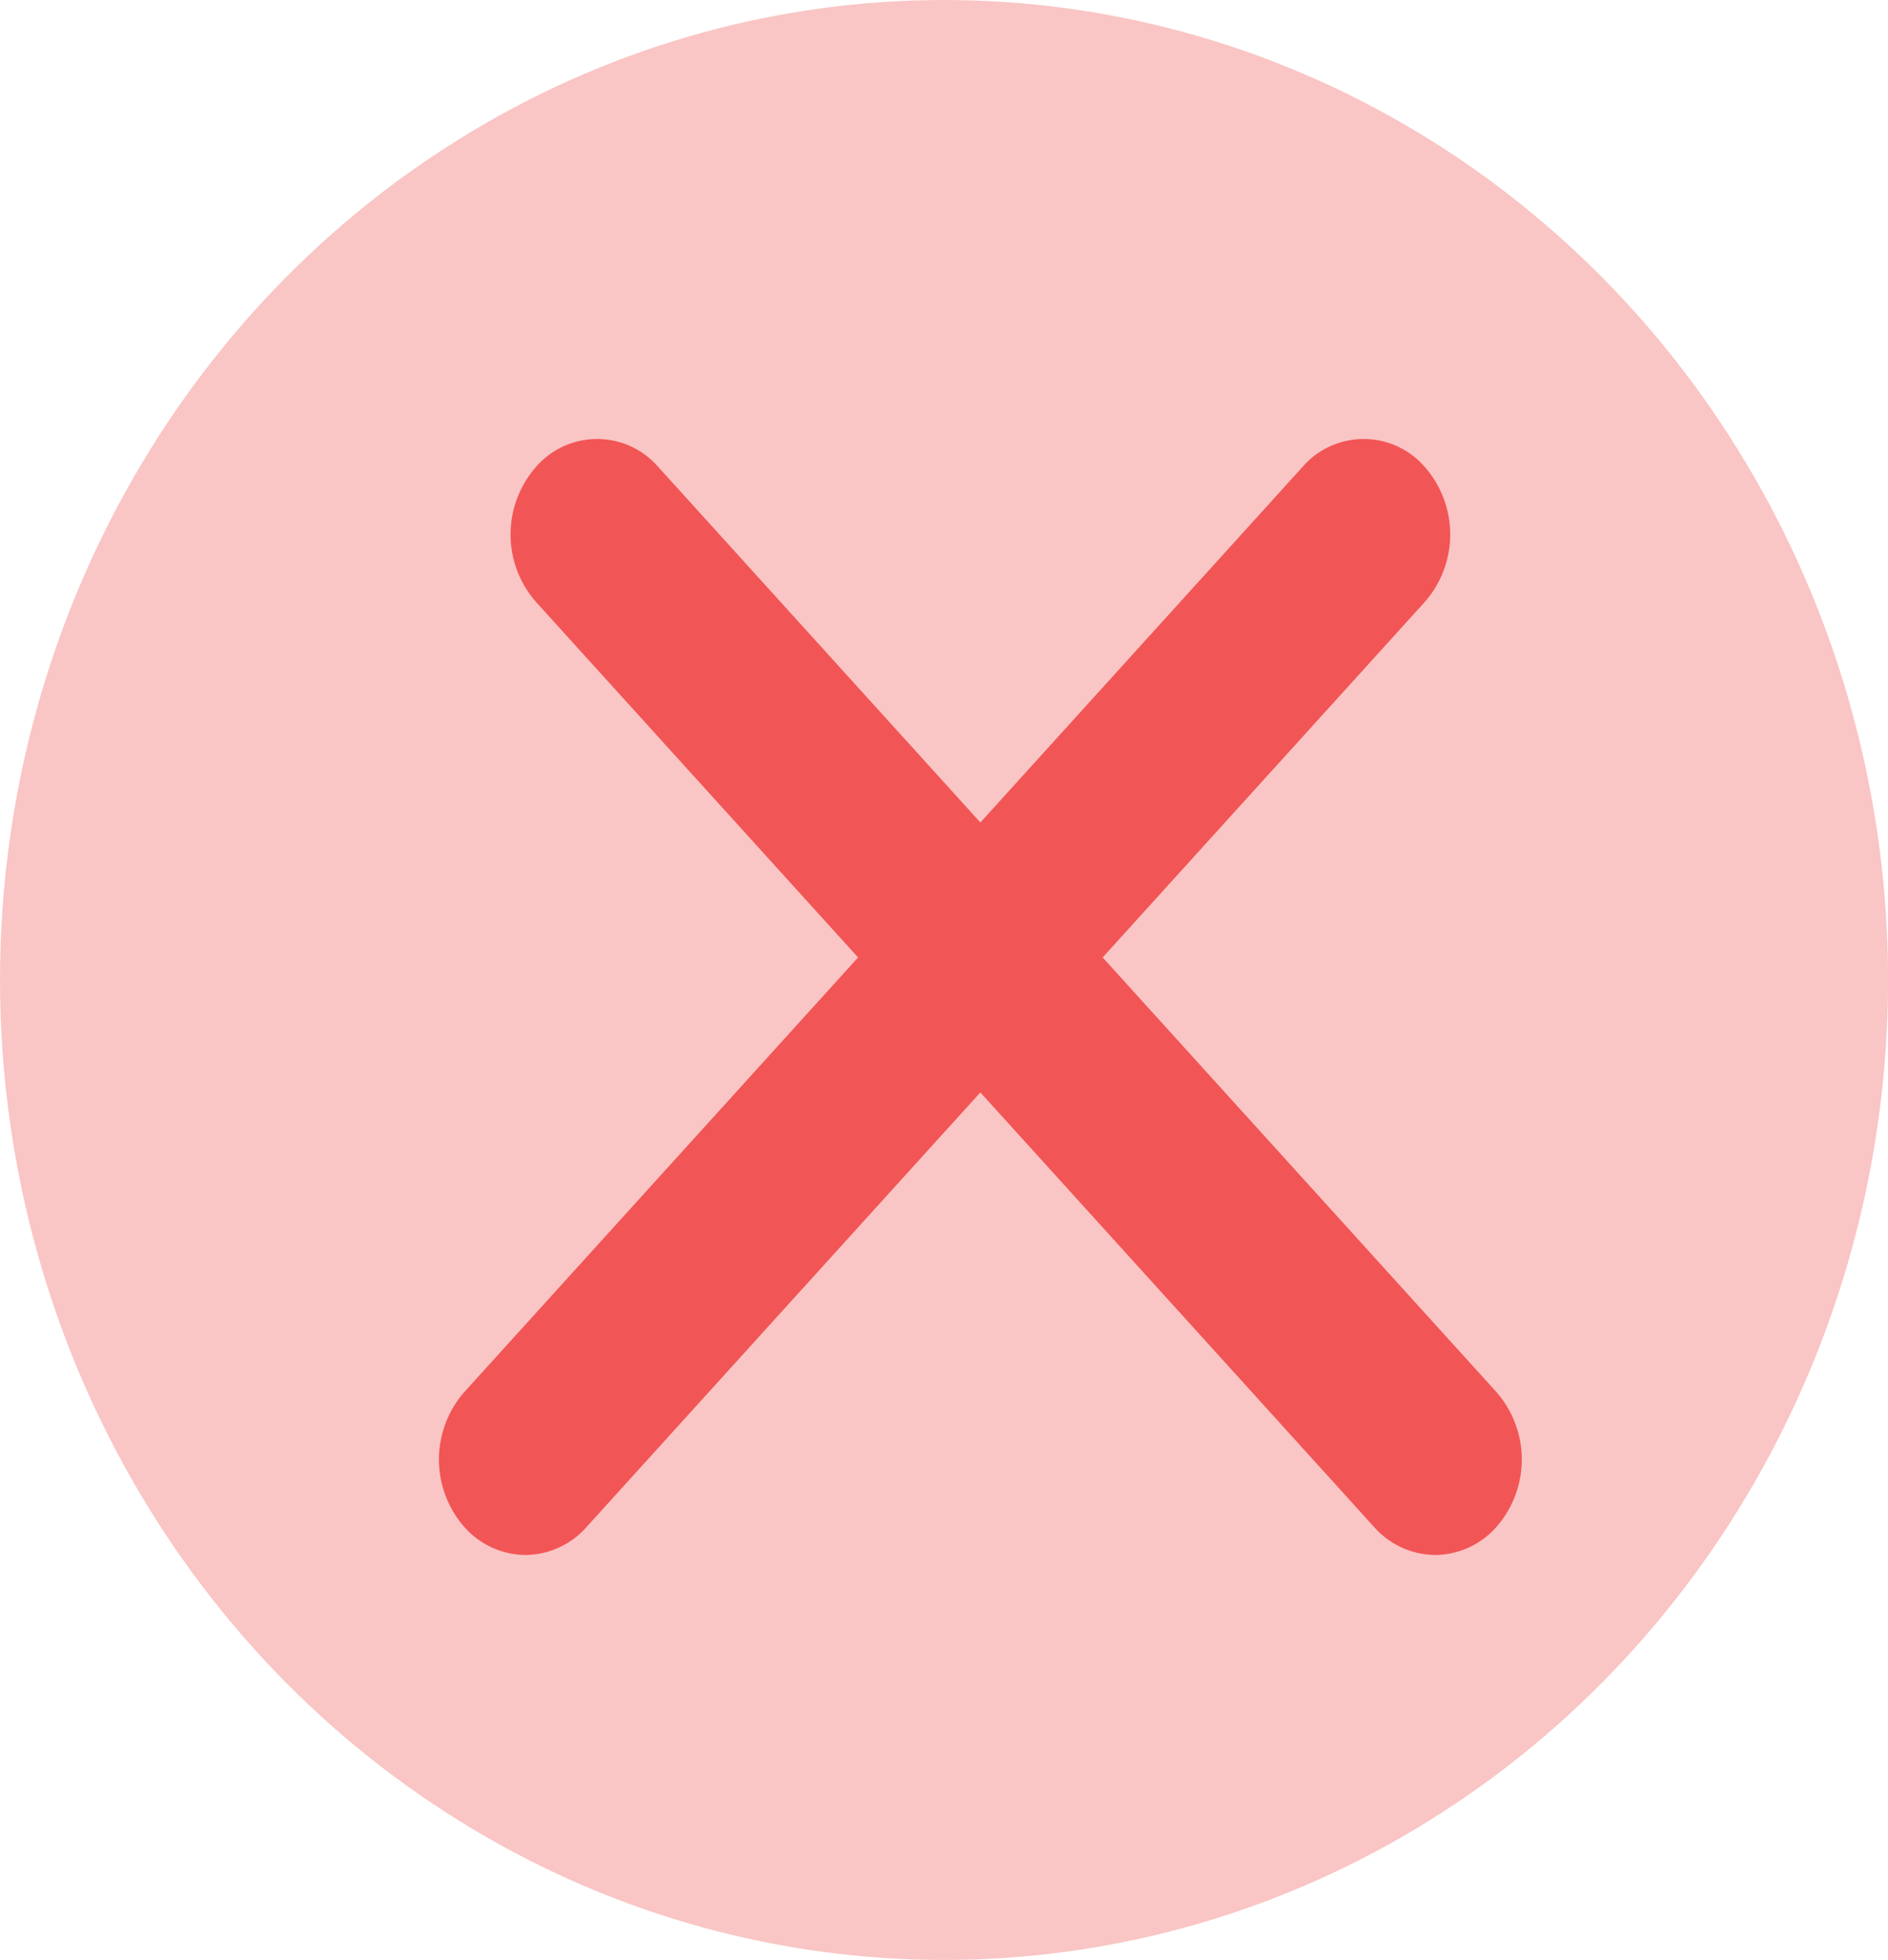 <svg xmlns="http://www.w3.org/2000/svg" viewBox="0 0 33.211 34.472"><defs><style>.a{fill:#fac5c5;}.b{fill:#f25555;}</style></defs><ellipse class="a" cx="16.606" cy="17.236" rx="16.606" ry="17.236" transform="translate(0 0)"/><g transform="translate(7.722 7.721)"><g transform="translate(0 0)"><path class="b" d="M16.274,19.628a1.447,1.447,0,0,1-1.075-.492L.456,2.866a1.8,1.8,0,0,1,0-2.374,1.422,1.422,0,0,1,2.151,0l14.743,16.27a1.8,1.8,0,0,1,0,2.374A1.449,1.449,0,0,1,16.274,19.628Z" transform="translate(1.25 0)"/><path class="b" d="M1.531,19.636a1.447,1.447,0,0,1-1.075-.492,1.8,1.8,0,0,1,0-2.374L15.2.5a1.422,1.422,0,0,1,2.151,0,1.8,1.8,0,0,1,0,2.374L2.606,19.144A1.447,1.447,0,0,1,1.531,19.636Z" transform="translate(-0.01 -0.008)"/></g></g></svg>